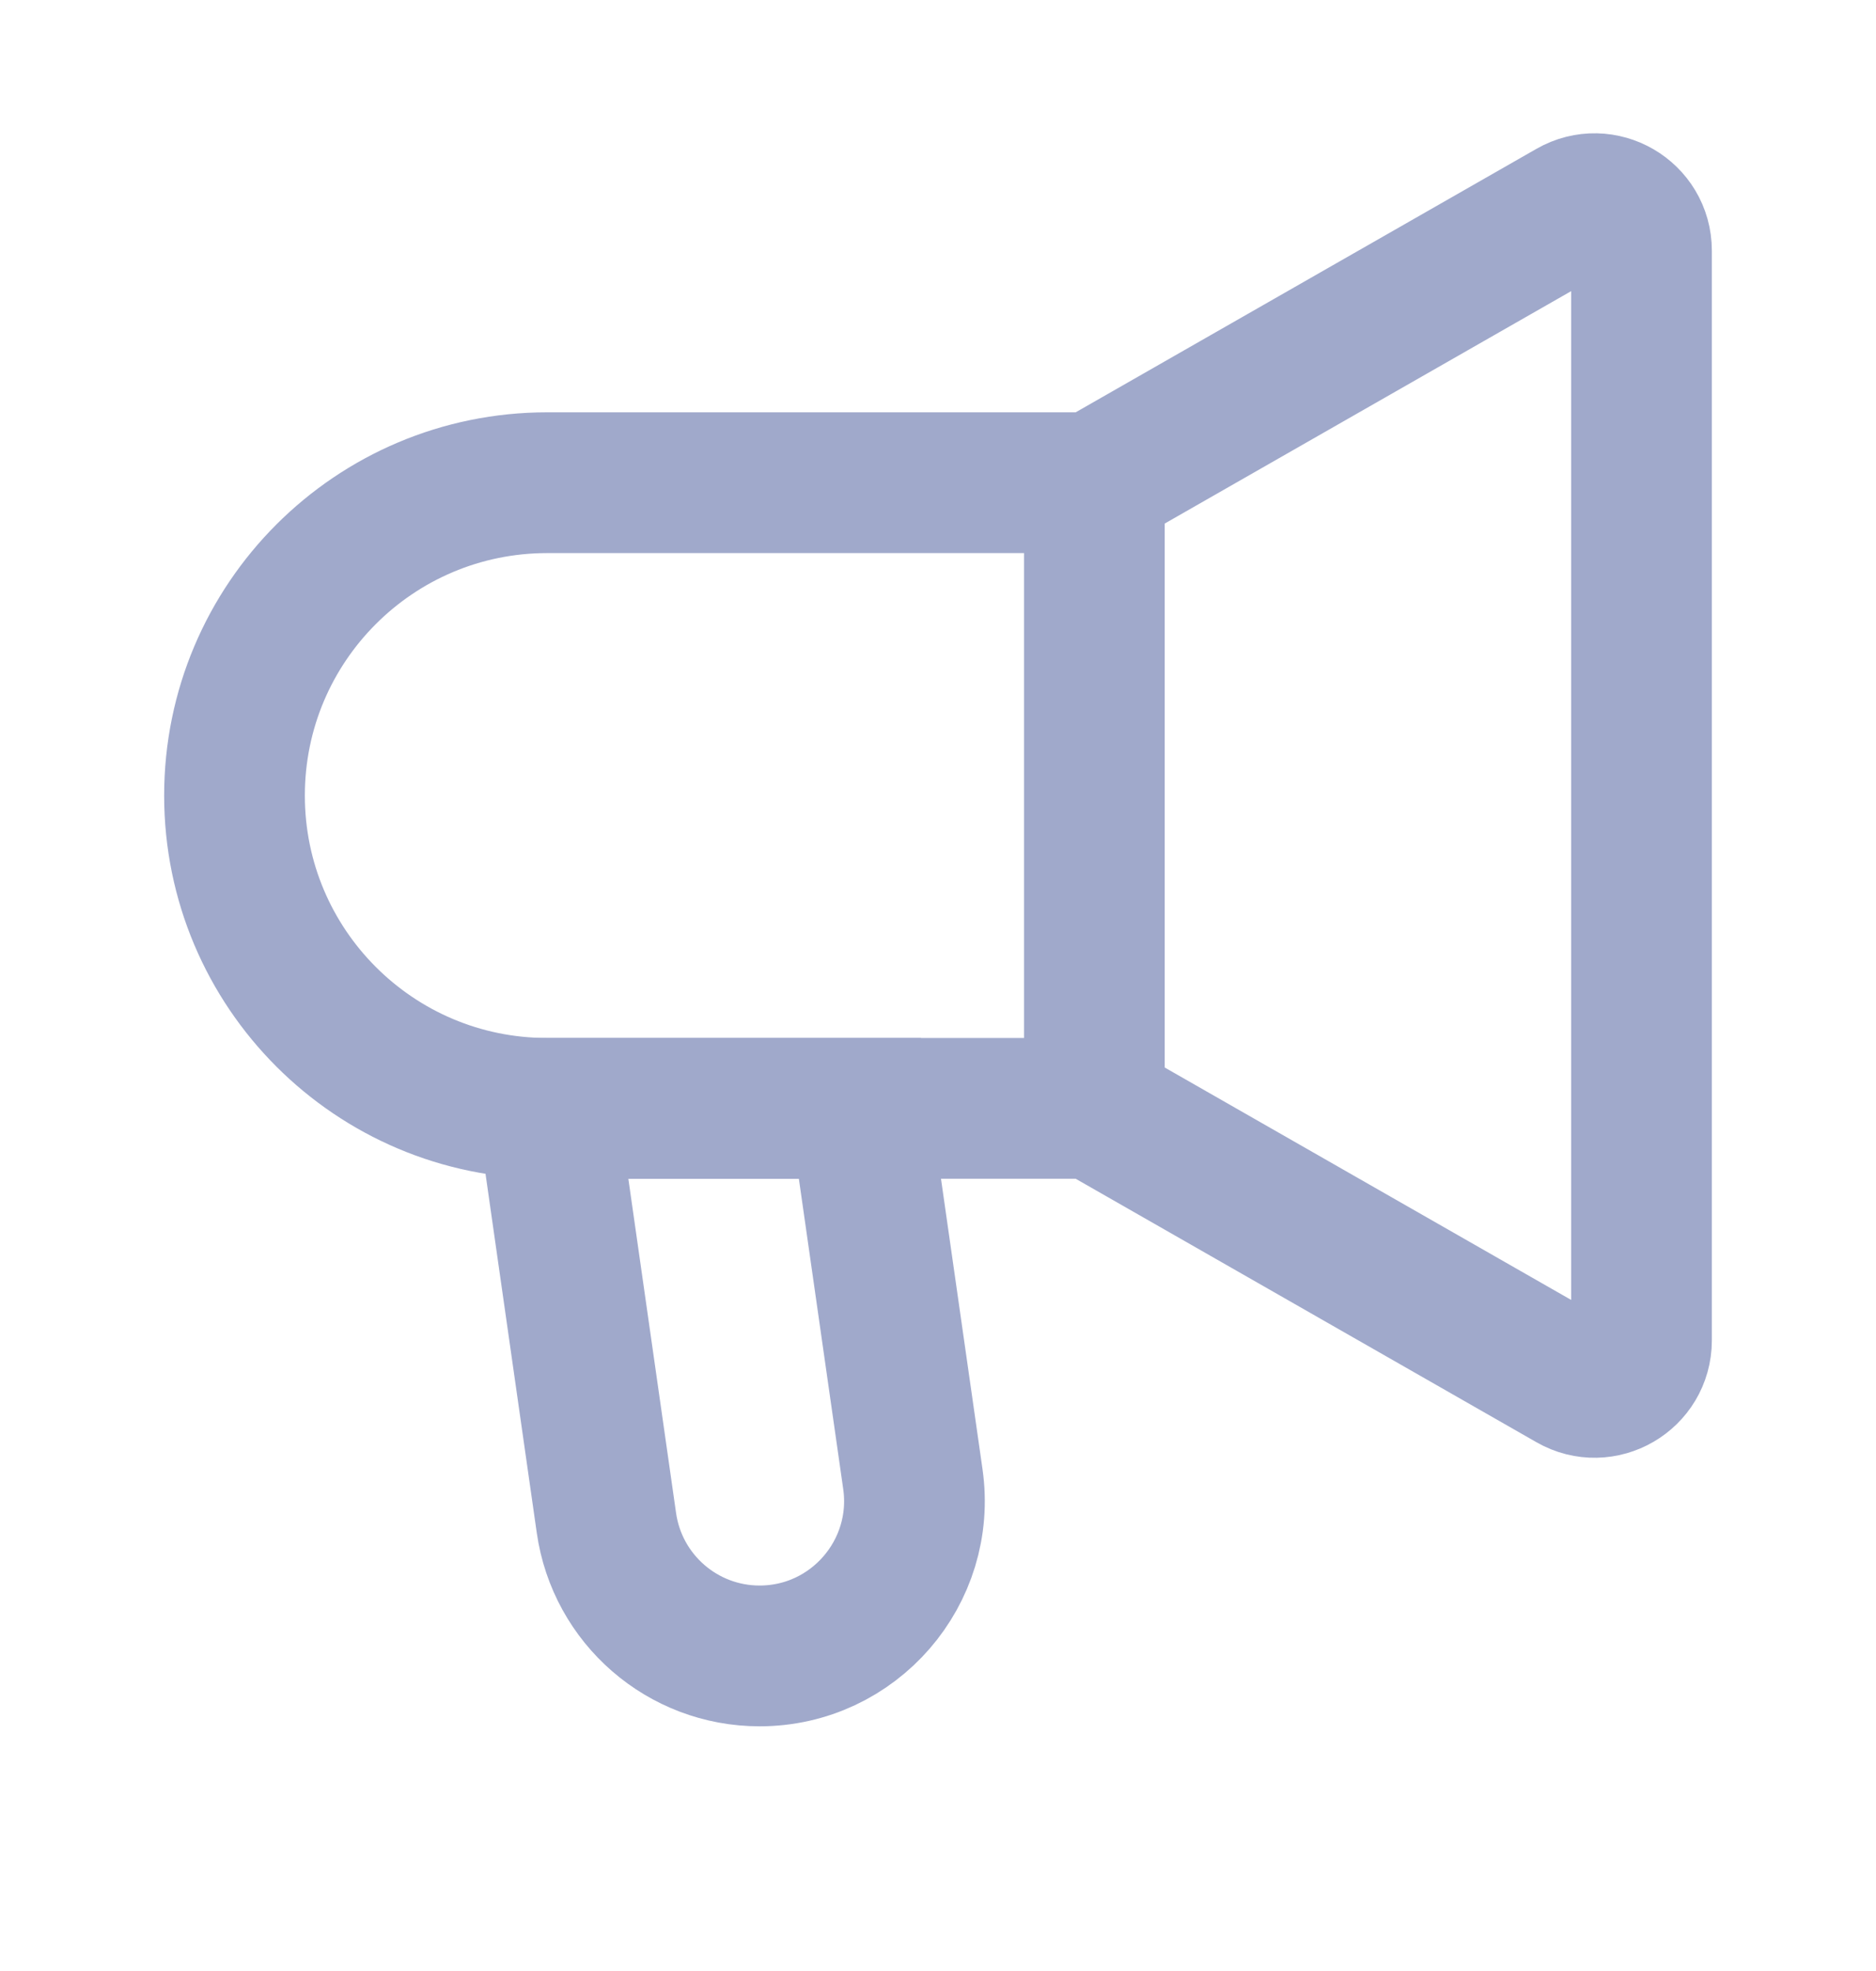 <svg width="20" height="21" viewBox="0 0 20 21" fill="none" xmlns="http://www.w3.org/2000/svg">
<path d="M11.667 11.809V5.143M11.667 11.809L16.752 14.715C17.085 14.906 17.5 14.665 17.5 14.281V2.671C17.5 2.287 17.085 2.046 16.752 2.237L11.667 5.143M11.667 11.809H5.833C3.992 11.809 2.5 10.317 2.5 8.476C2.5 6.635 3.992 5.143 5.833 5.143H11.667" stroke="#A0A9CB" stroke-width="1.5"/>
<path d="M6.465 16.226L5.834 11.809H9.167L9.732 15.759C9.874 16.753 9.102 17.643 8.098 17.643C7.277 17.643 6.581 17.039 6.465 16.226Z" stroke="#A0A9CB" stroke-width="1.5"/>
</svg>

